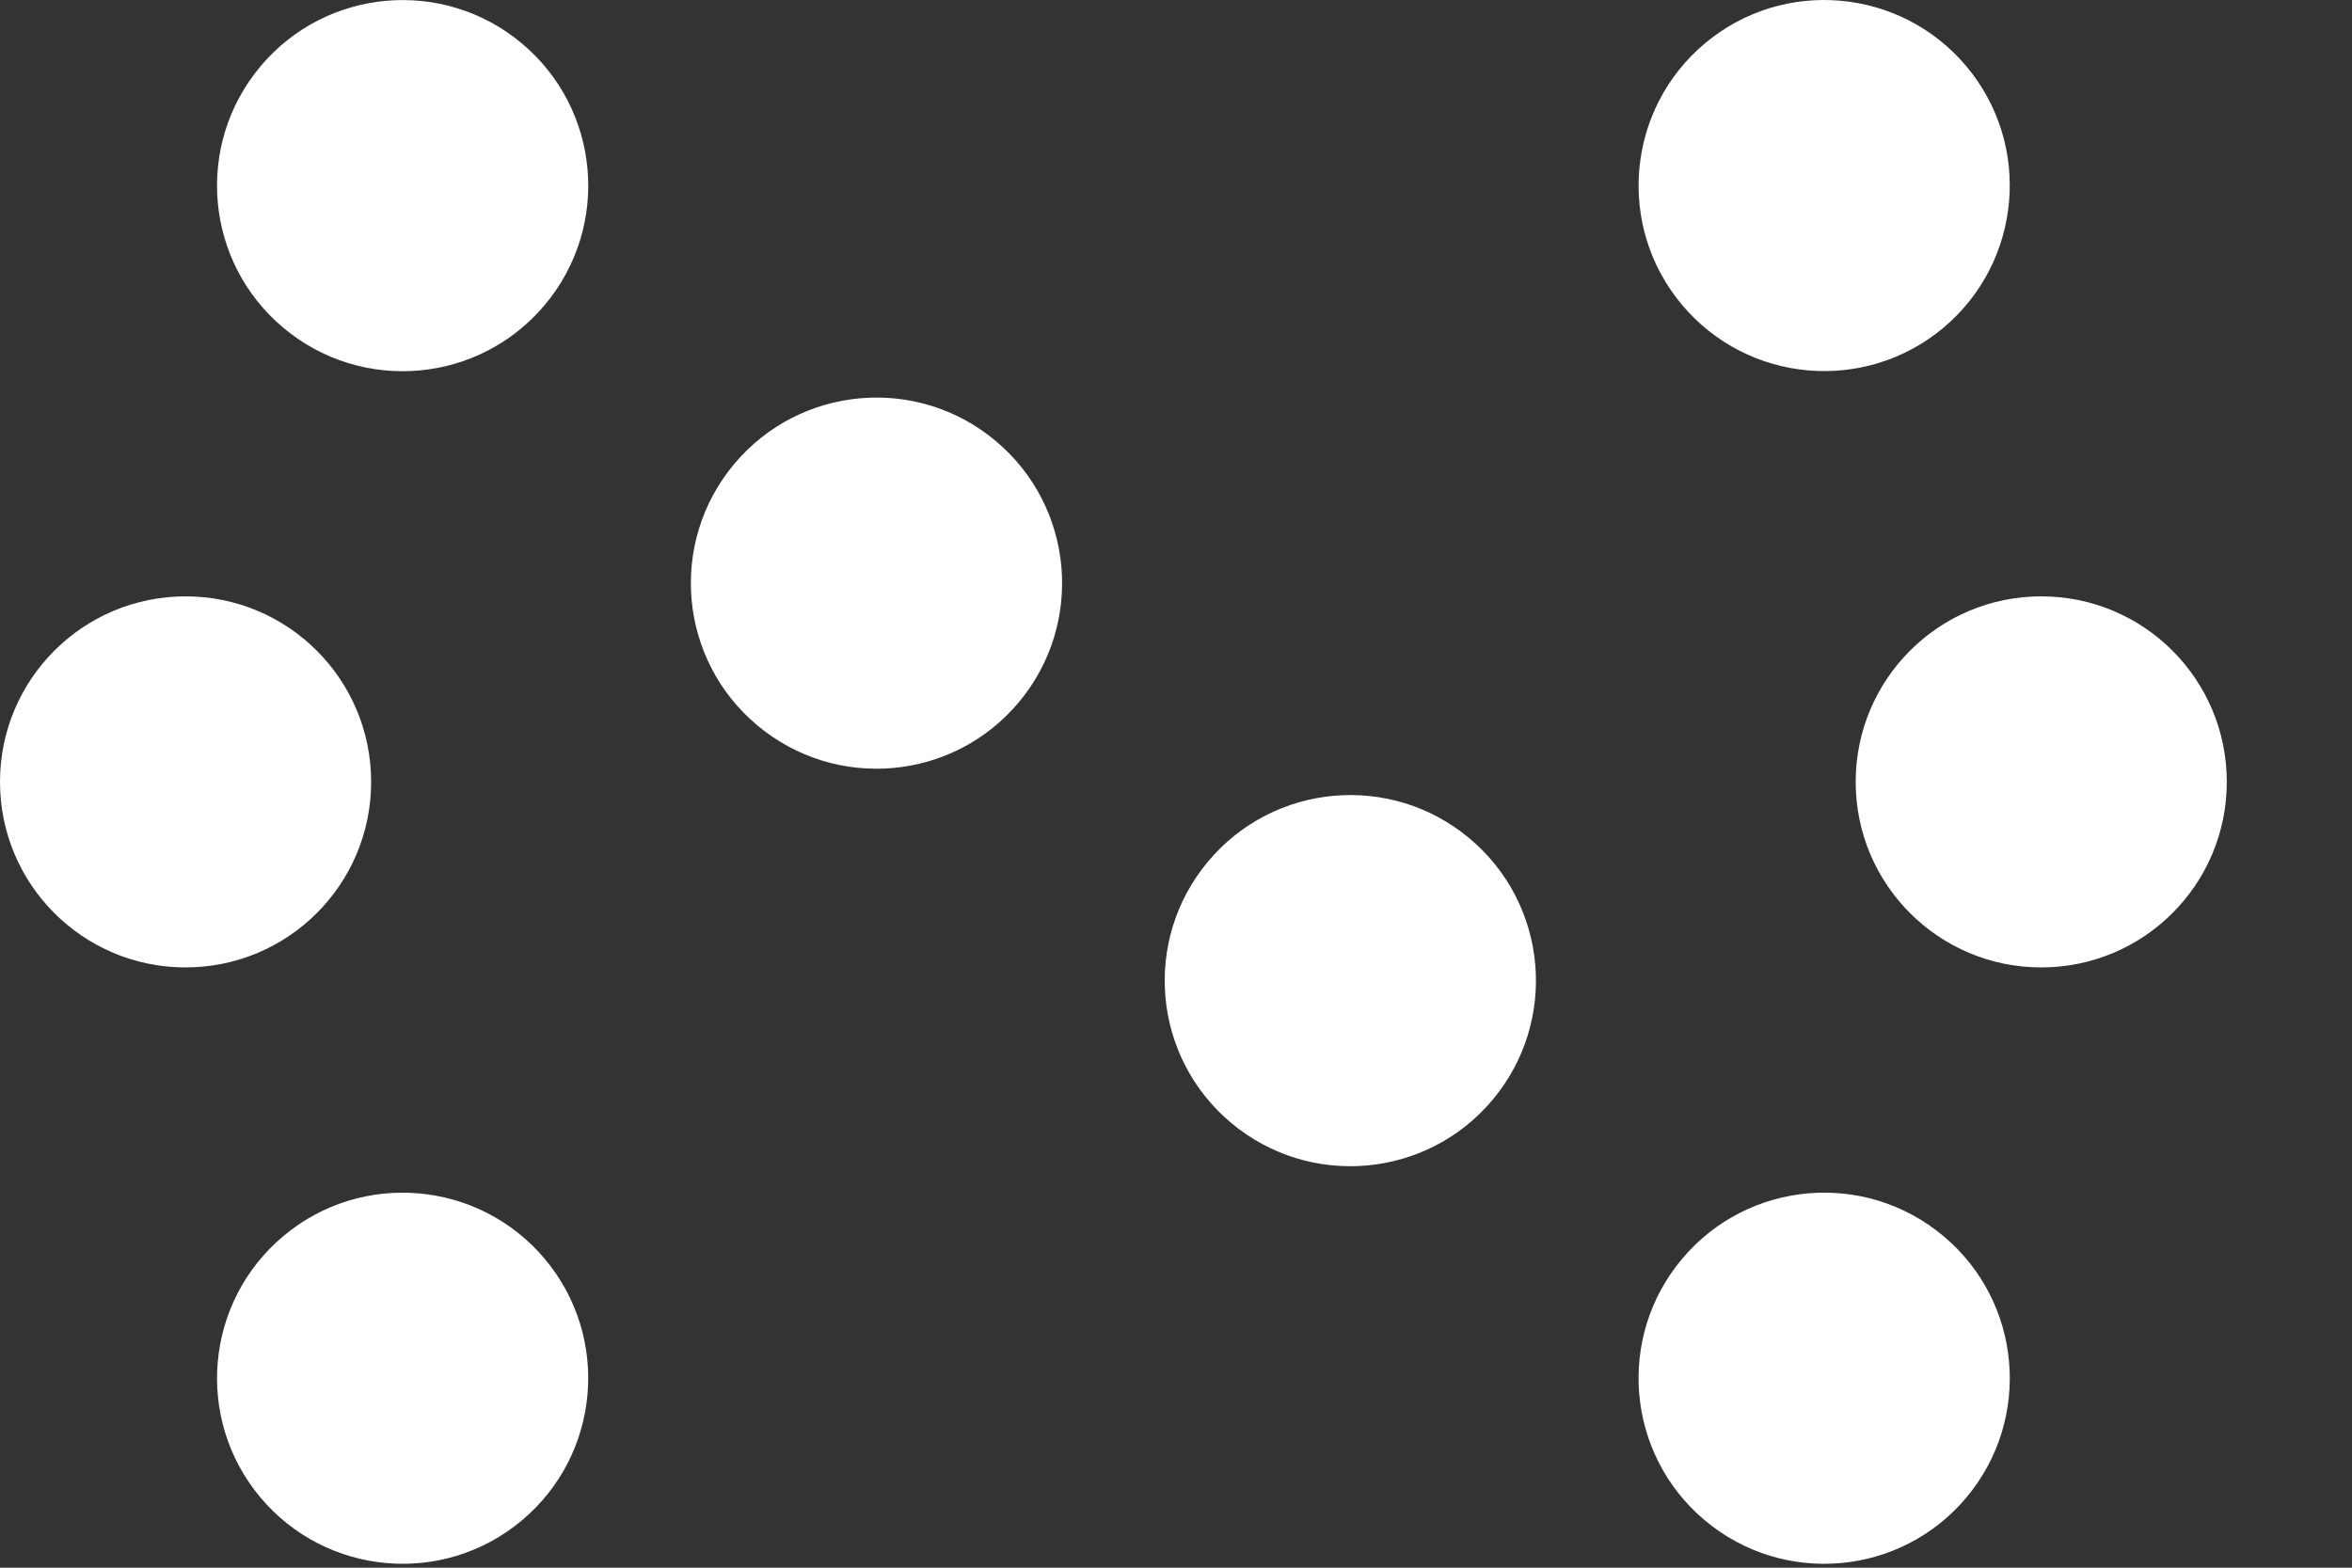<svg width="60" height="40" viewBox="0 0 60 40" fill="none" xmlns="http://www.w3.org/2000/svg">
<rect x="0" y="0" width="60" height="40" fill="#333333" stroke="none"/>
<path d="M4.734 24.684C2.118 24.684 0 22.566 0 19.95C0 17.335 2.118 15.216 4.734 15.216C7.349 15.216 9.468 17.335 9.468 19.95C9.468 22.566 7.349 24.684 4.734 24.684ZM52.073 15.216C49.457 15.216 47.339 17.335 47.339 19.95C47.339 22.566 49.457 24.684 52.073 24.684C54.688 24.684 56.806 22.566 56.806 19.95C56.806 17.335 54.688 15.216 52.073 15.216ZM7.229 31.539C5.226 33.219 4.963 36.206 6.644 38.209C8.325 40.211 11.312 40.474 13.314 38.793C15.316 37.113 15.579 34.126 13.899 32.123C12.218 30.121 9.231 29.858 7.229 31.539ZM49.578 8.362C51.58 6.681 51.843 3.694 50.163 1.692C48.482 -0.311 45.495 -0.573 43.492 1.107C41.49 2.788 41.227 5.775 42.908 7.777C44.588 9.779 47.575 10.042 49.578 8.362ZM13.314 1.109C11.312 -0.571 8.325 -0.311 6.644 1.694C4.963 3.699 5.224 6.684 7.229 8.364C9.233 10.045 12.218 9.784 13.899 7.779C15.579 5.775 15.319 2.79 13.314 1.109ZM49.578 31.539C47.575 29.858 44.588 30.119 42.908 32.123C41.227 34.126 41.488 37.113 43.492 38.793C45.495 40.474 48.482 40.214 50.163 38.209C51.843 36.206 51.583 33.219 49.578 31.539ZM37.49 21.394C35.487 19.713 32.5 19.974 30.82 21.979C29.139 23.983 29.4 26.968 31.404 28.649C33.409 30.329 36.394 30.069 38.075 28.064C39.755 26.059 39.495 23.075 37.49 21.394ZM25.402 11.252C23.399 9.571 20.413 9.832 18.732 11.836C17.051 13.841 17.312 16.826 19.317 18.506C21.321 20.187 24.306 19.927 25.987 17.922C27.667 15.917 27.407 12.932 25.402 11.252Z" fill="white"/>
</svg>
